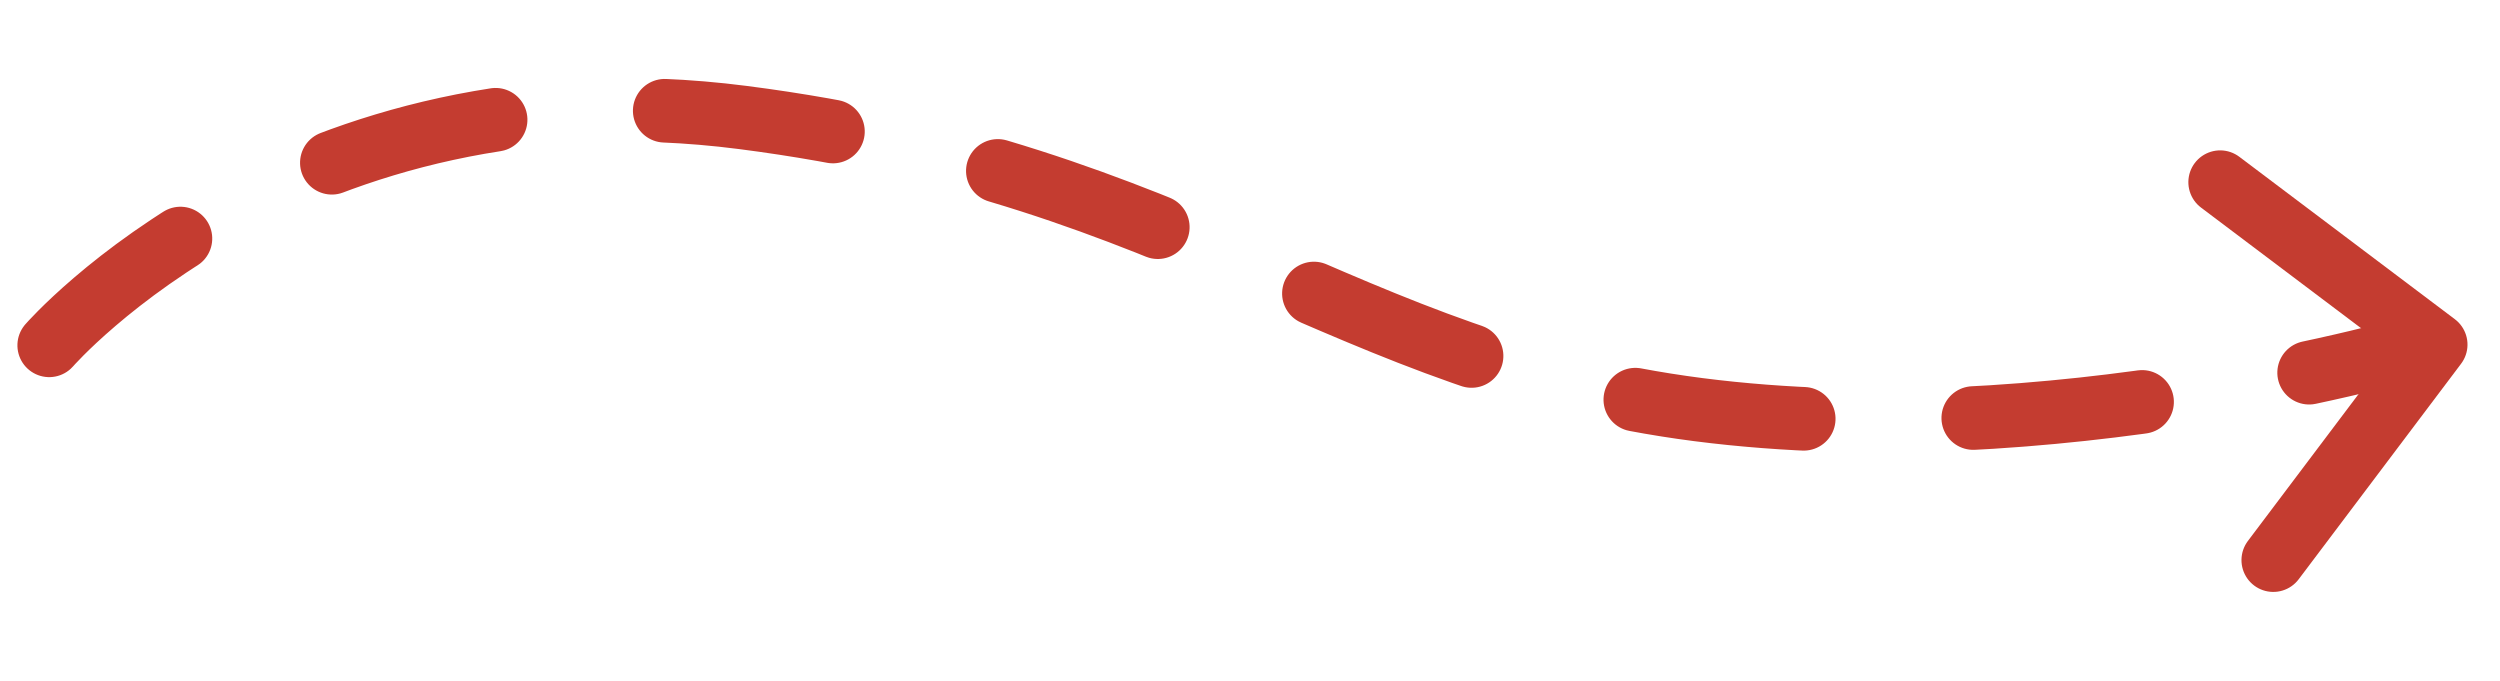 <svg xmlns="http://www.w3.org/2000/svg" width="117.907" height="32.126" viewBox="0 0 117.907 32.126">
  <g id="Group_436" data-name="Group 436" transform="translate(-1352.064 -971.003)">
    <path id="Path_5183" data-name="Path 5183" d="M.084,14.838S10.059.06,31.244.186s29.591,8.083,46.4,8.183S111.119,1.2,111.119,1.2" transform="translate(1356.11 972.552) rotate(7)" fill="none" stroke="#c43c30" stroke-linecap="round" stroke-width="3" stroke-dasharray="8 8"/>
    <path id="Icon_feather-chevron-right" data-name="Icon feather-chevron-right" d="M0,18,9,9,0,0" transform="translate(1456.773 979.595) rotate(-8)" fill="none" stroke="#c43c30" stroke-linecap="round" stroke-linejoin="round" stroke-width="3"/>
  </g>
</svg>

